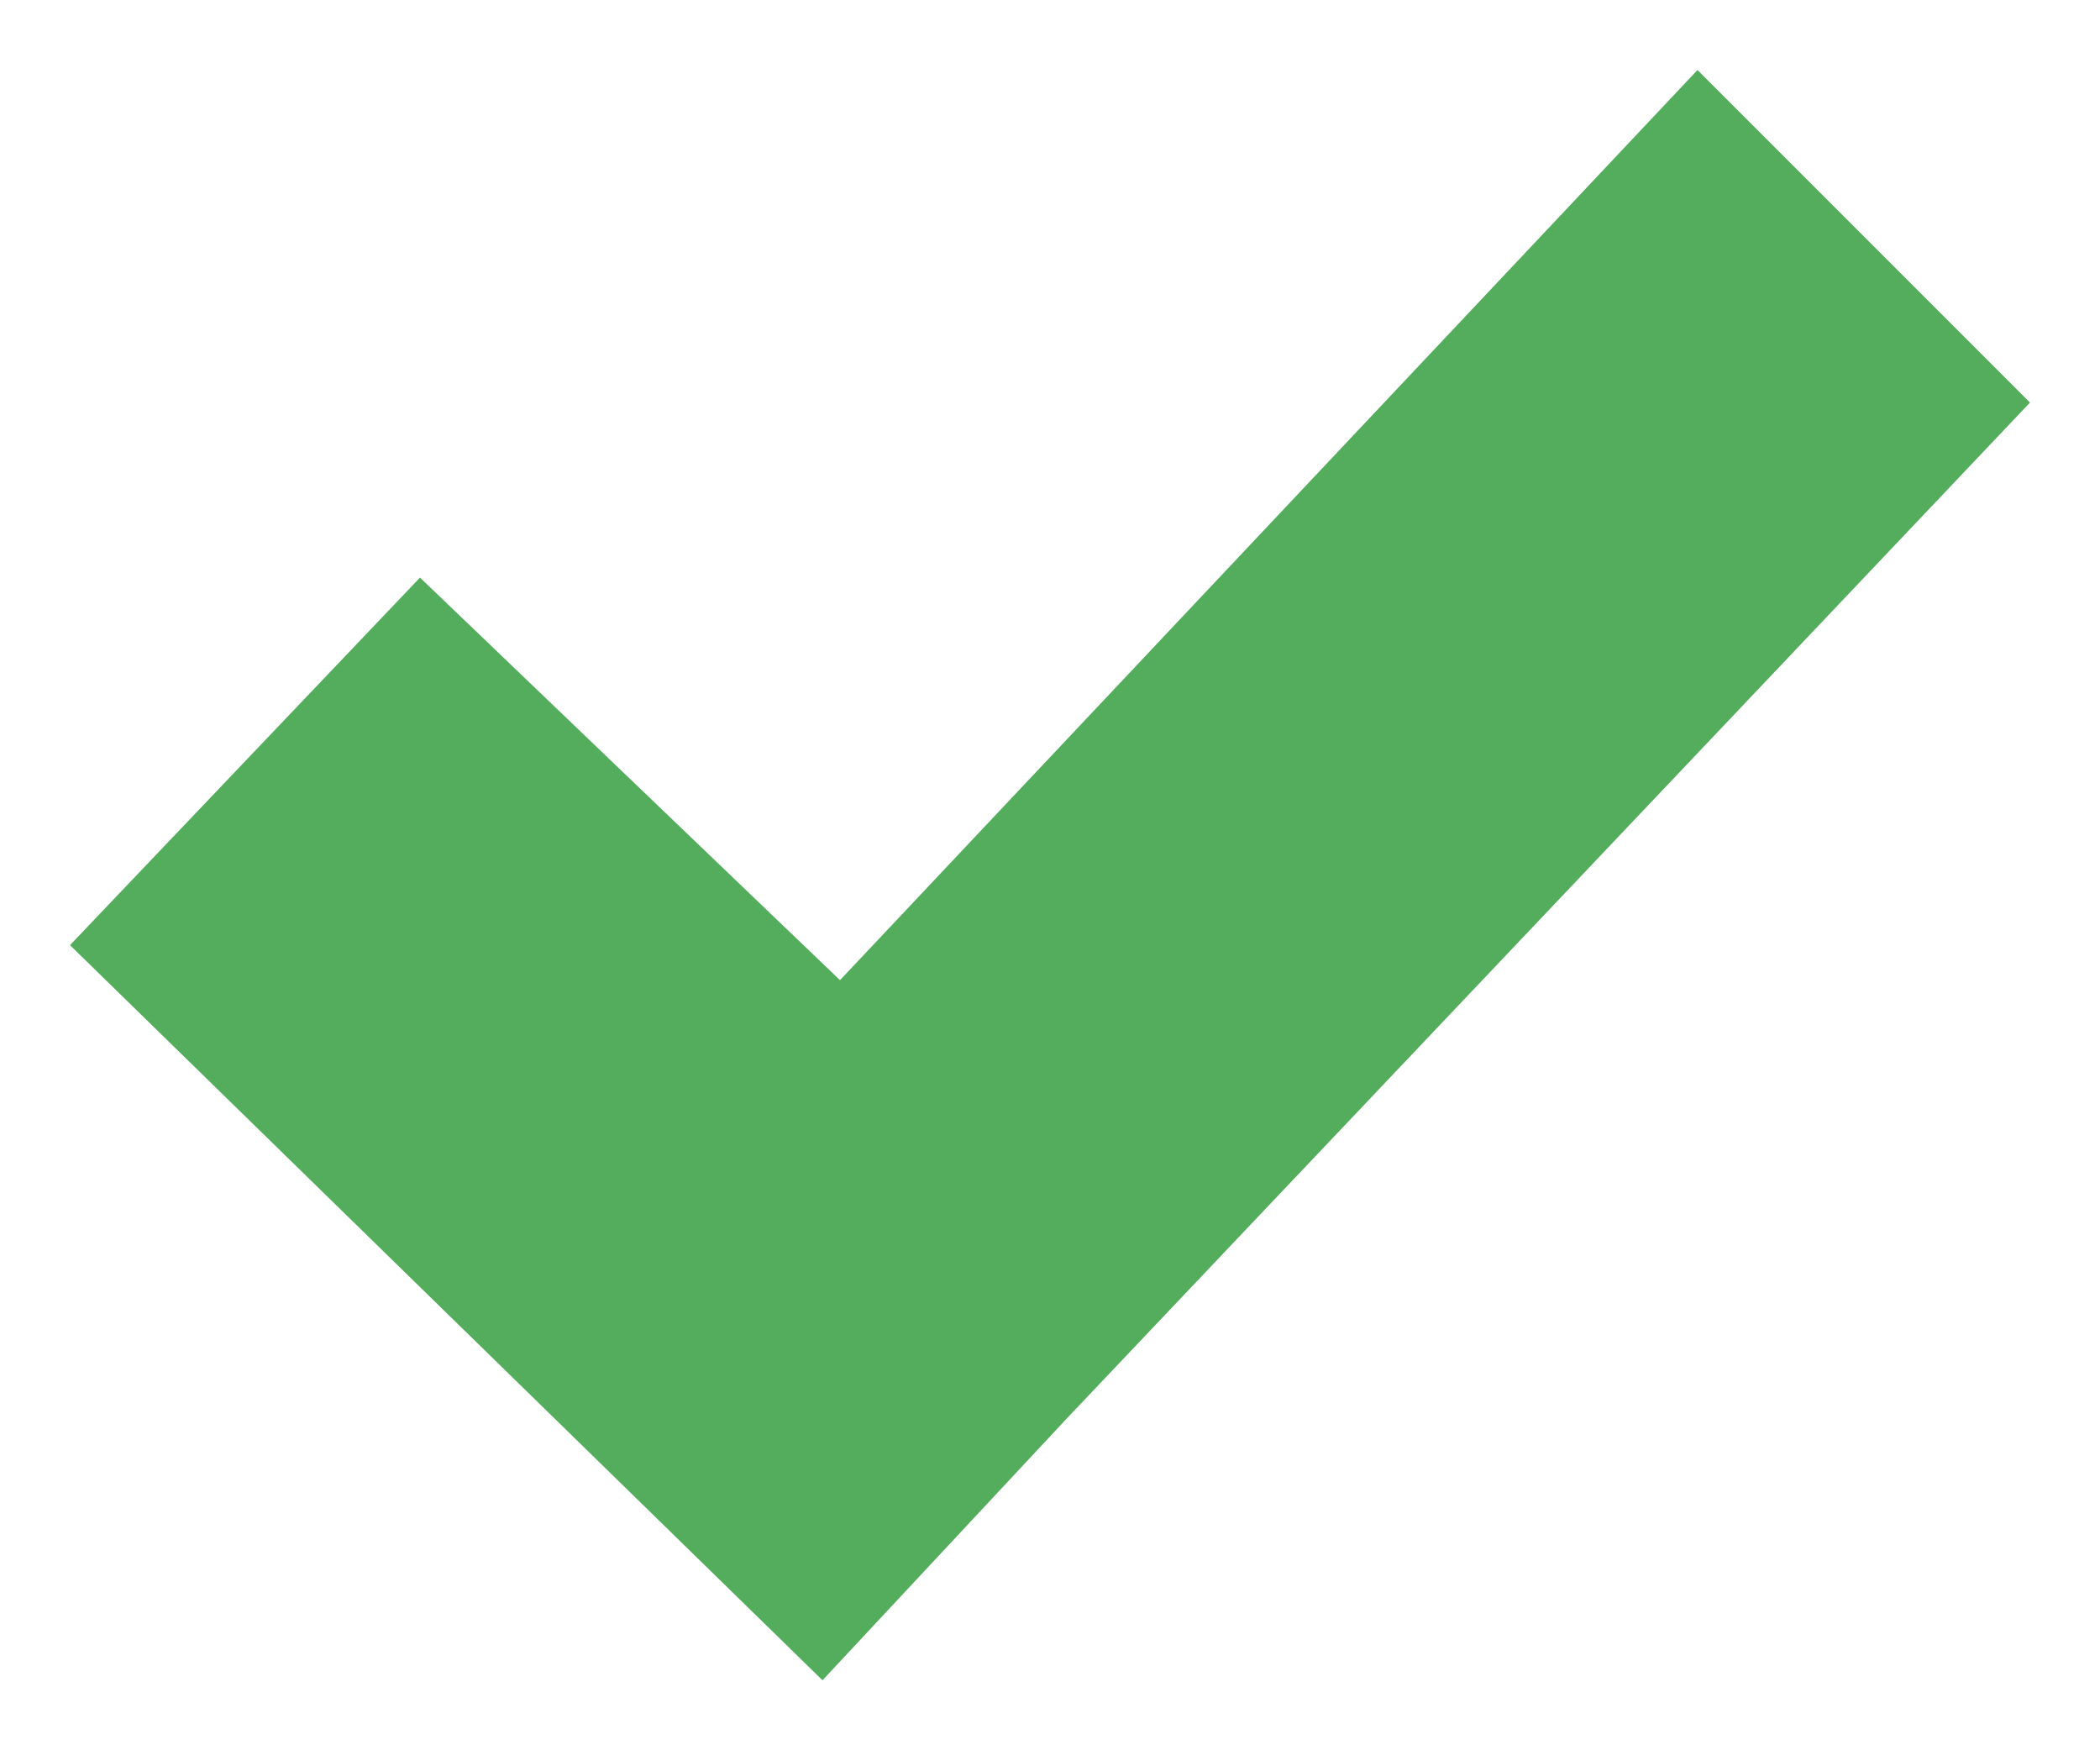 <?xml version="1.0" encoding="utf-8"?>
<!-- Generator: Adobe Illustrator 17.1.0, SVG Export Plug-In . SVG Version: 6.00 Build 0)  -->
<!DOCTYPE svg PUBLIC "-//W3C//DTD SVG 1.1//EN" "http://www.w3.org/Graphics/SVG/1.1/DTD/svg11.dtd">
<svg version="1.1" id="check_1_" xmlns="http://www.w3.org/2000/svg" xmlns:xlink="http://www.w3.org/1999/xlink" x="0px" y="0px"
	 viewBox="0 0 12 10" enable-background="new 0 0 12 10" xml:space="preserve">
<g id="check">
	<g>
		<polygon fill-rule="evenodd" clip-rule="evenodd" fill="#53AD5C" points="11.6,2.3 9.7,0.4 4.8,5.6 2.4,3.3 0.4,5.4 4.7,9.6 
			6.1,8.1 6.1,8.1 		"/>
	</g>
</g>
</svg>
